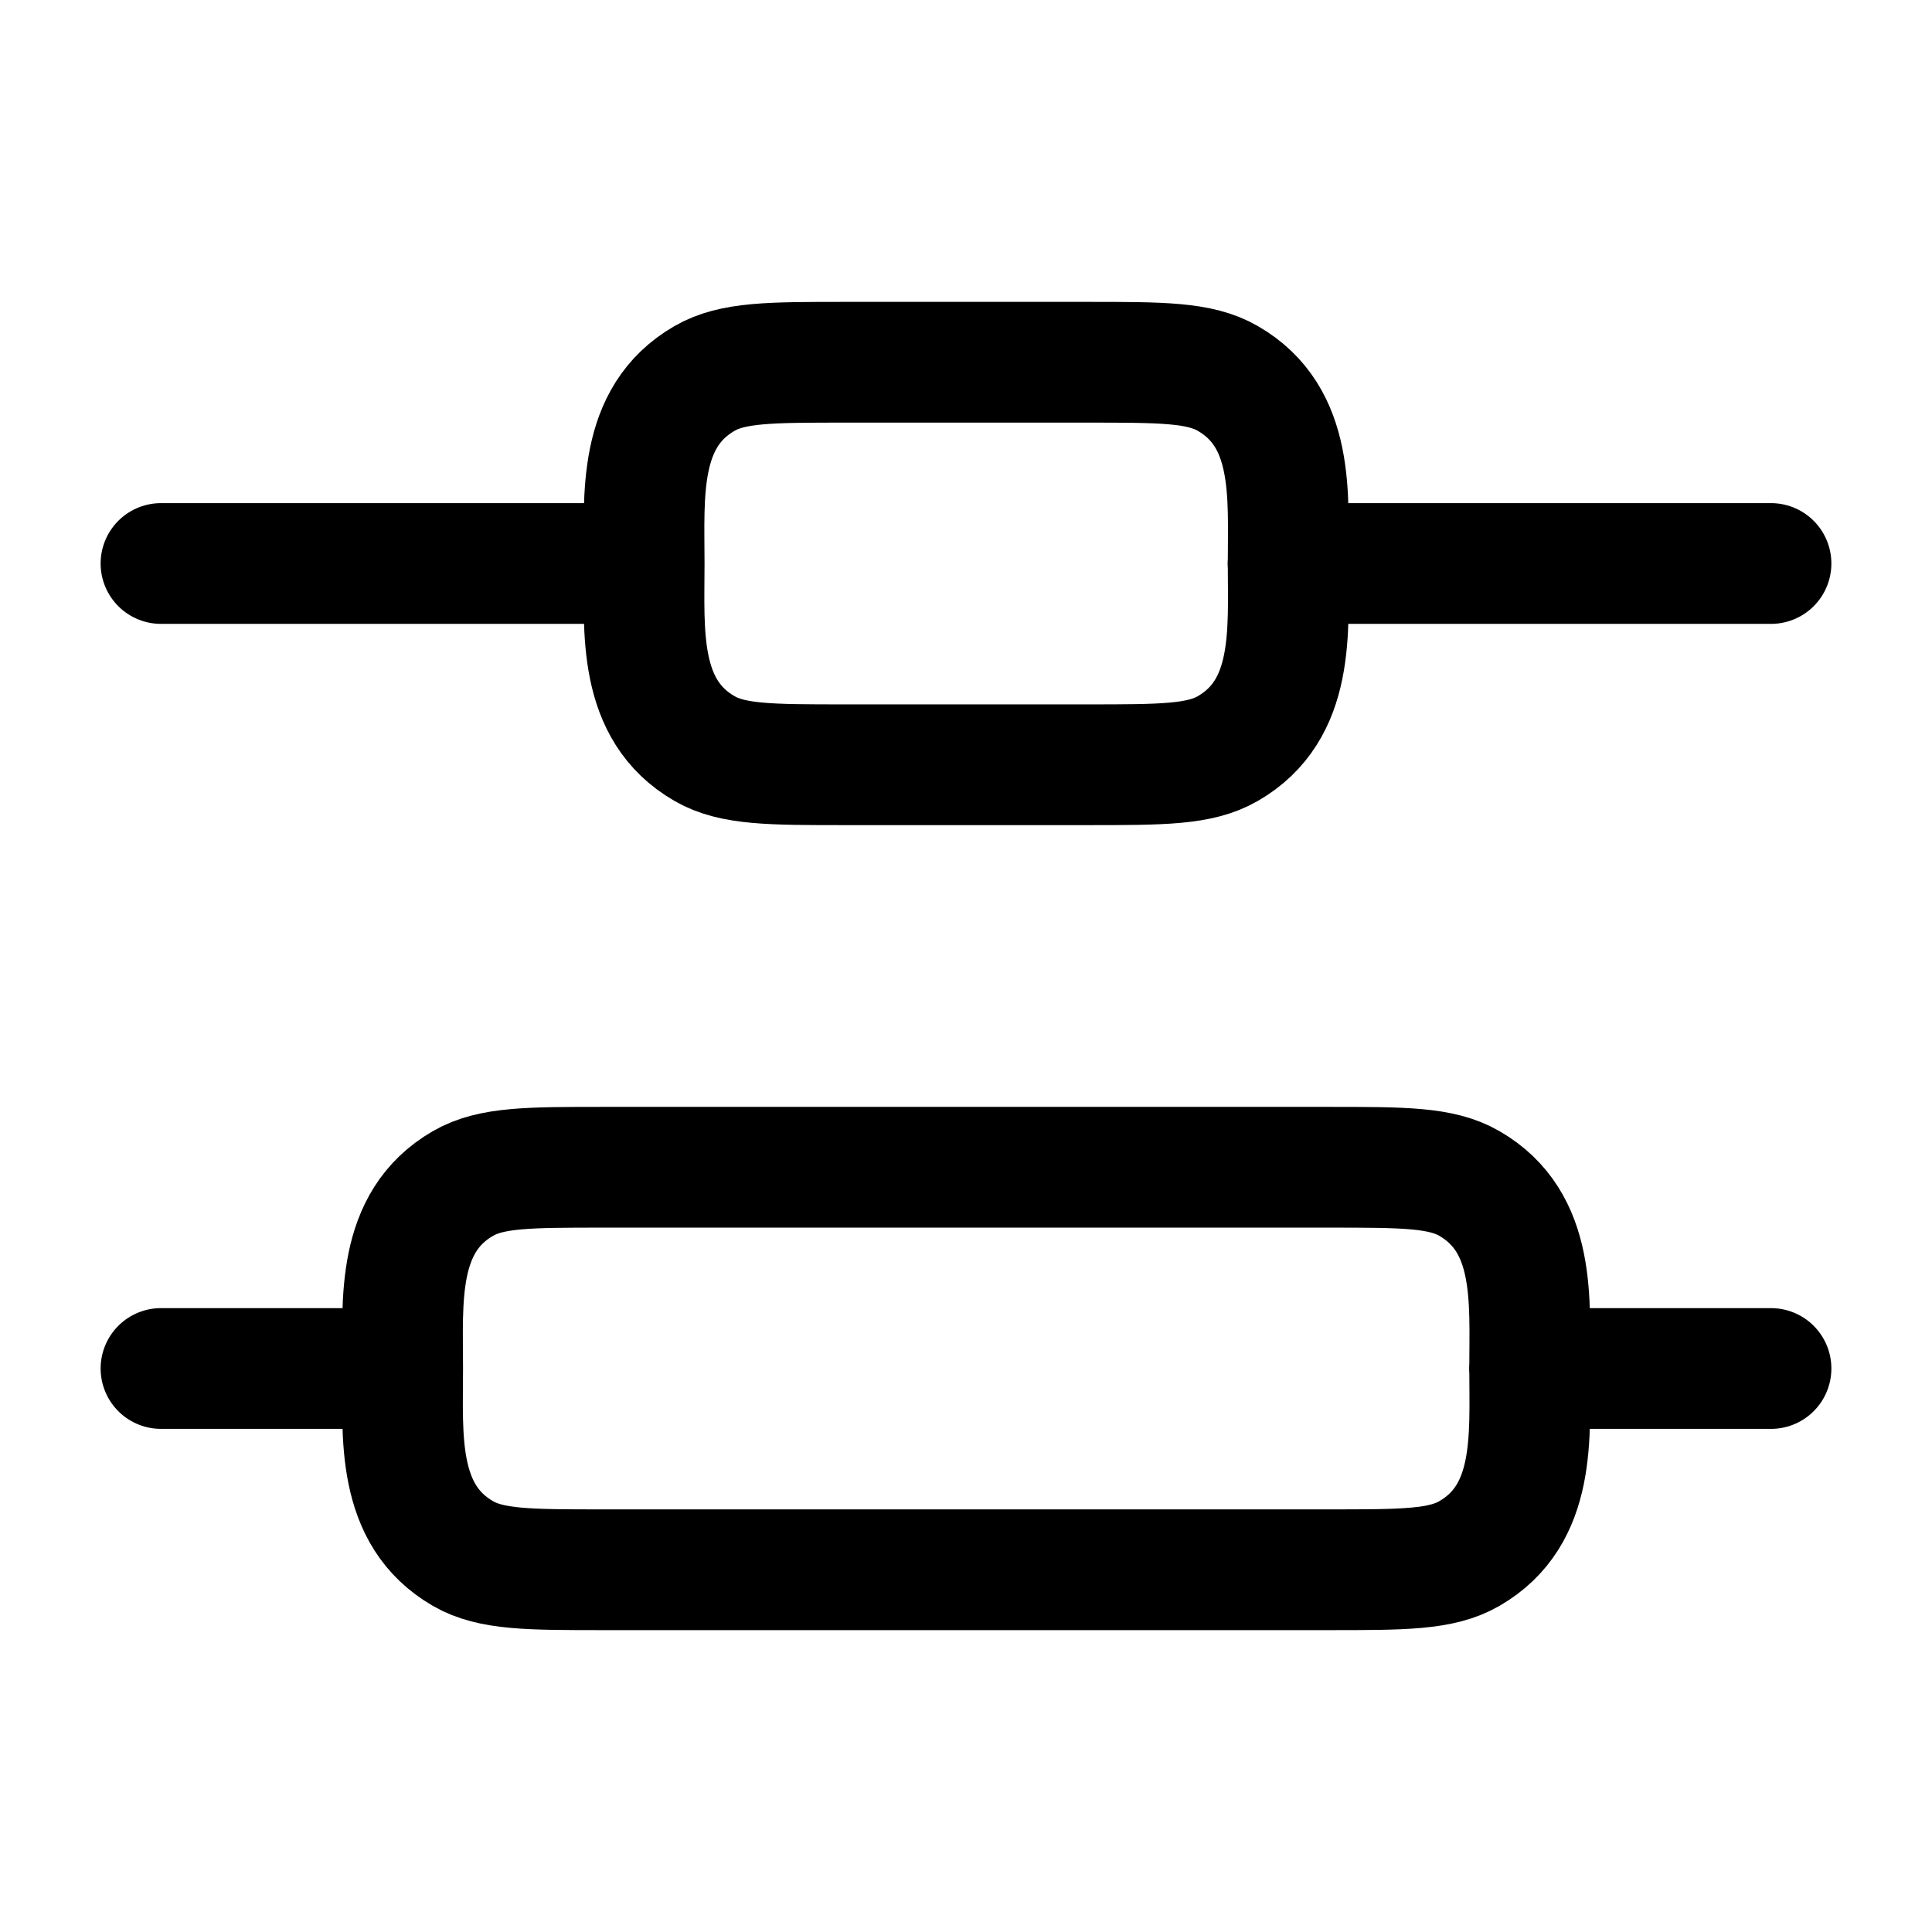 <svg xmlns="http://www.w3.org/2000/svg" width="3em" height="3em" viewBox="0 0 24 24"><path fill="none" stroke="currentColor" stroke-linecap="round" stroke-linejoin="round" stroke-width="1.5" d="M5 17H2m17 0h3M8.002 7c0-.844-.083-1.818.75-2.299c.348-.201.816-.201 1.75-.201h3c.935 0 1.402 0 1.75.201c.834.481.75 1.455.75 2.299s.084 1.818-.75 2.299c-.348.201-.815.201-1.75.201h-3c-.934 0-1.402 0-1.75-.201c-.833-.481-.75-1.455-.75-2.299m-3 10c0-.844-.083-1.818.75-2.299c.348-.201.816-.201 1.75-.201h9c.935 0 1.402 0 1.75.201c.834.481.75 1.455.75 2.299s.084 1.818-.75 2.299c-.348.201-.815.201-1.75.201h-9c-.934 0-1.402 0-1.75-.201c-.833-.481-.75-1.455-.75-2.299M8 7H2m14 0h6" color="currentColor"/></svg>